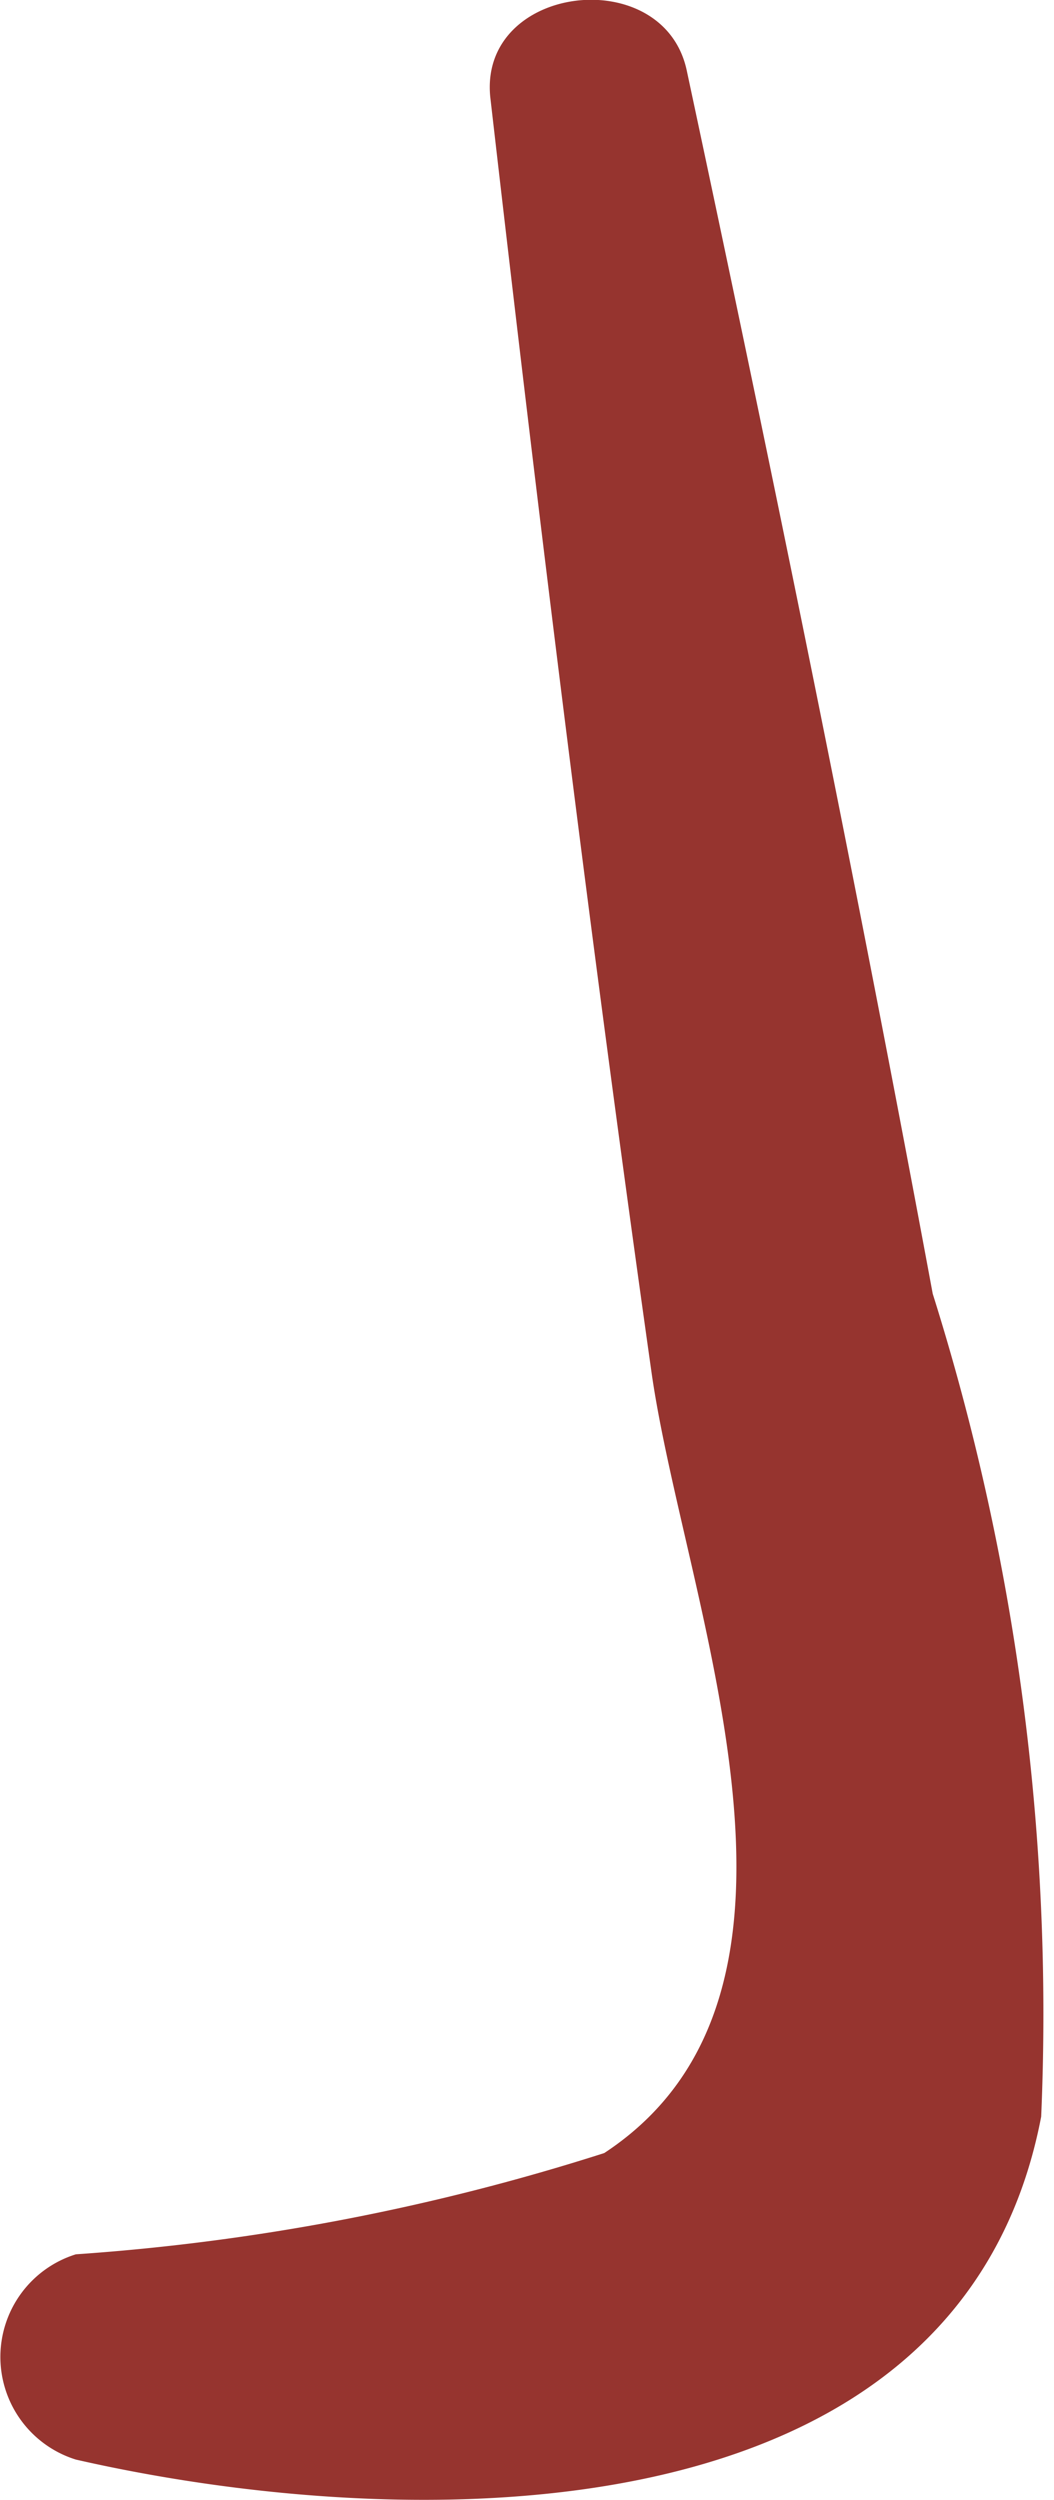 <svg xmlns="http://www.w3.org/2000/svg" width="3.042" height="7.21" viewBox="0 0 3.042 7.21"><defs><style>.a{fill:#96342f;}</style></defs><path class="a" d="M856.774,361.14c-.219-1.18-.459-2.354-.71-3.528-.067-.312-.6-.249-.567.077.141,1.227.292,2.452.465,3.675.094.667.573,1.788-.136,2.254a6.45,6.45,0,0,1-1.525.292.31.31,0,0,0,0,.592c.961.219,2.55.244,2.786-.989A6.906,6.906,0,0,0,856.774,361.14Z" transform="translate(-854.082 -357.409)"/></svg>